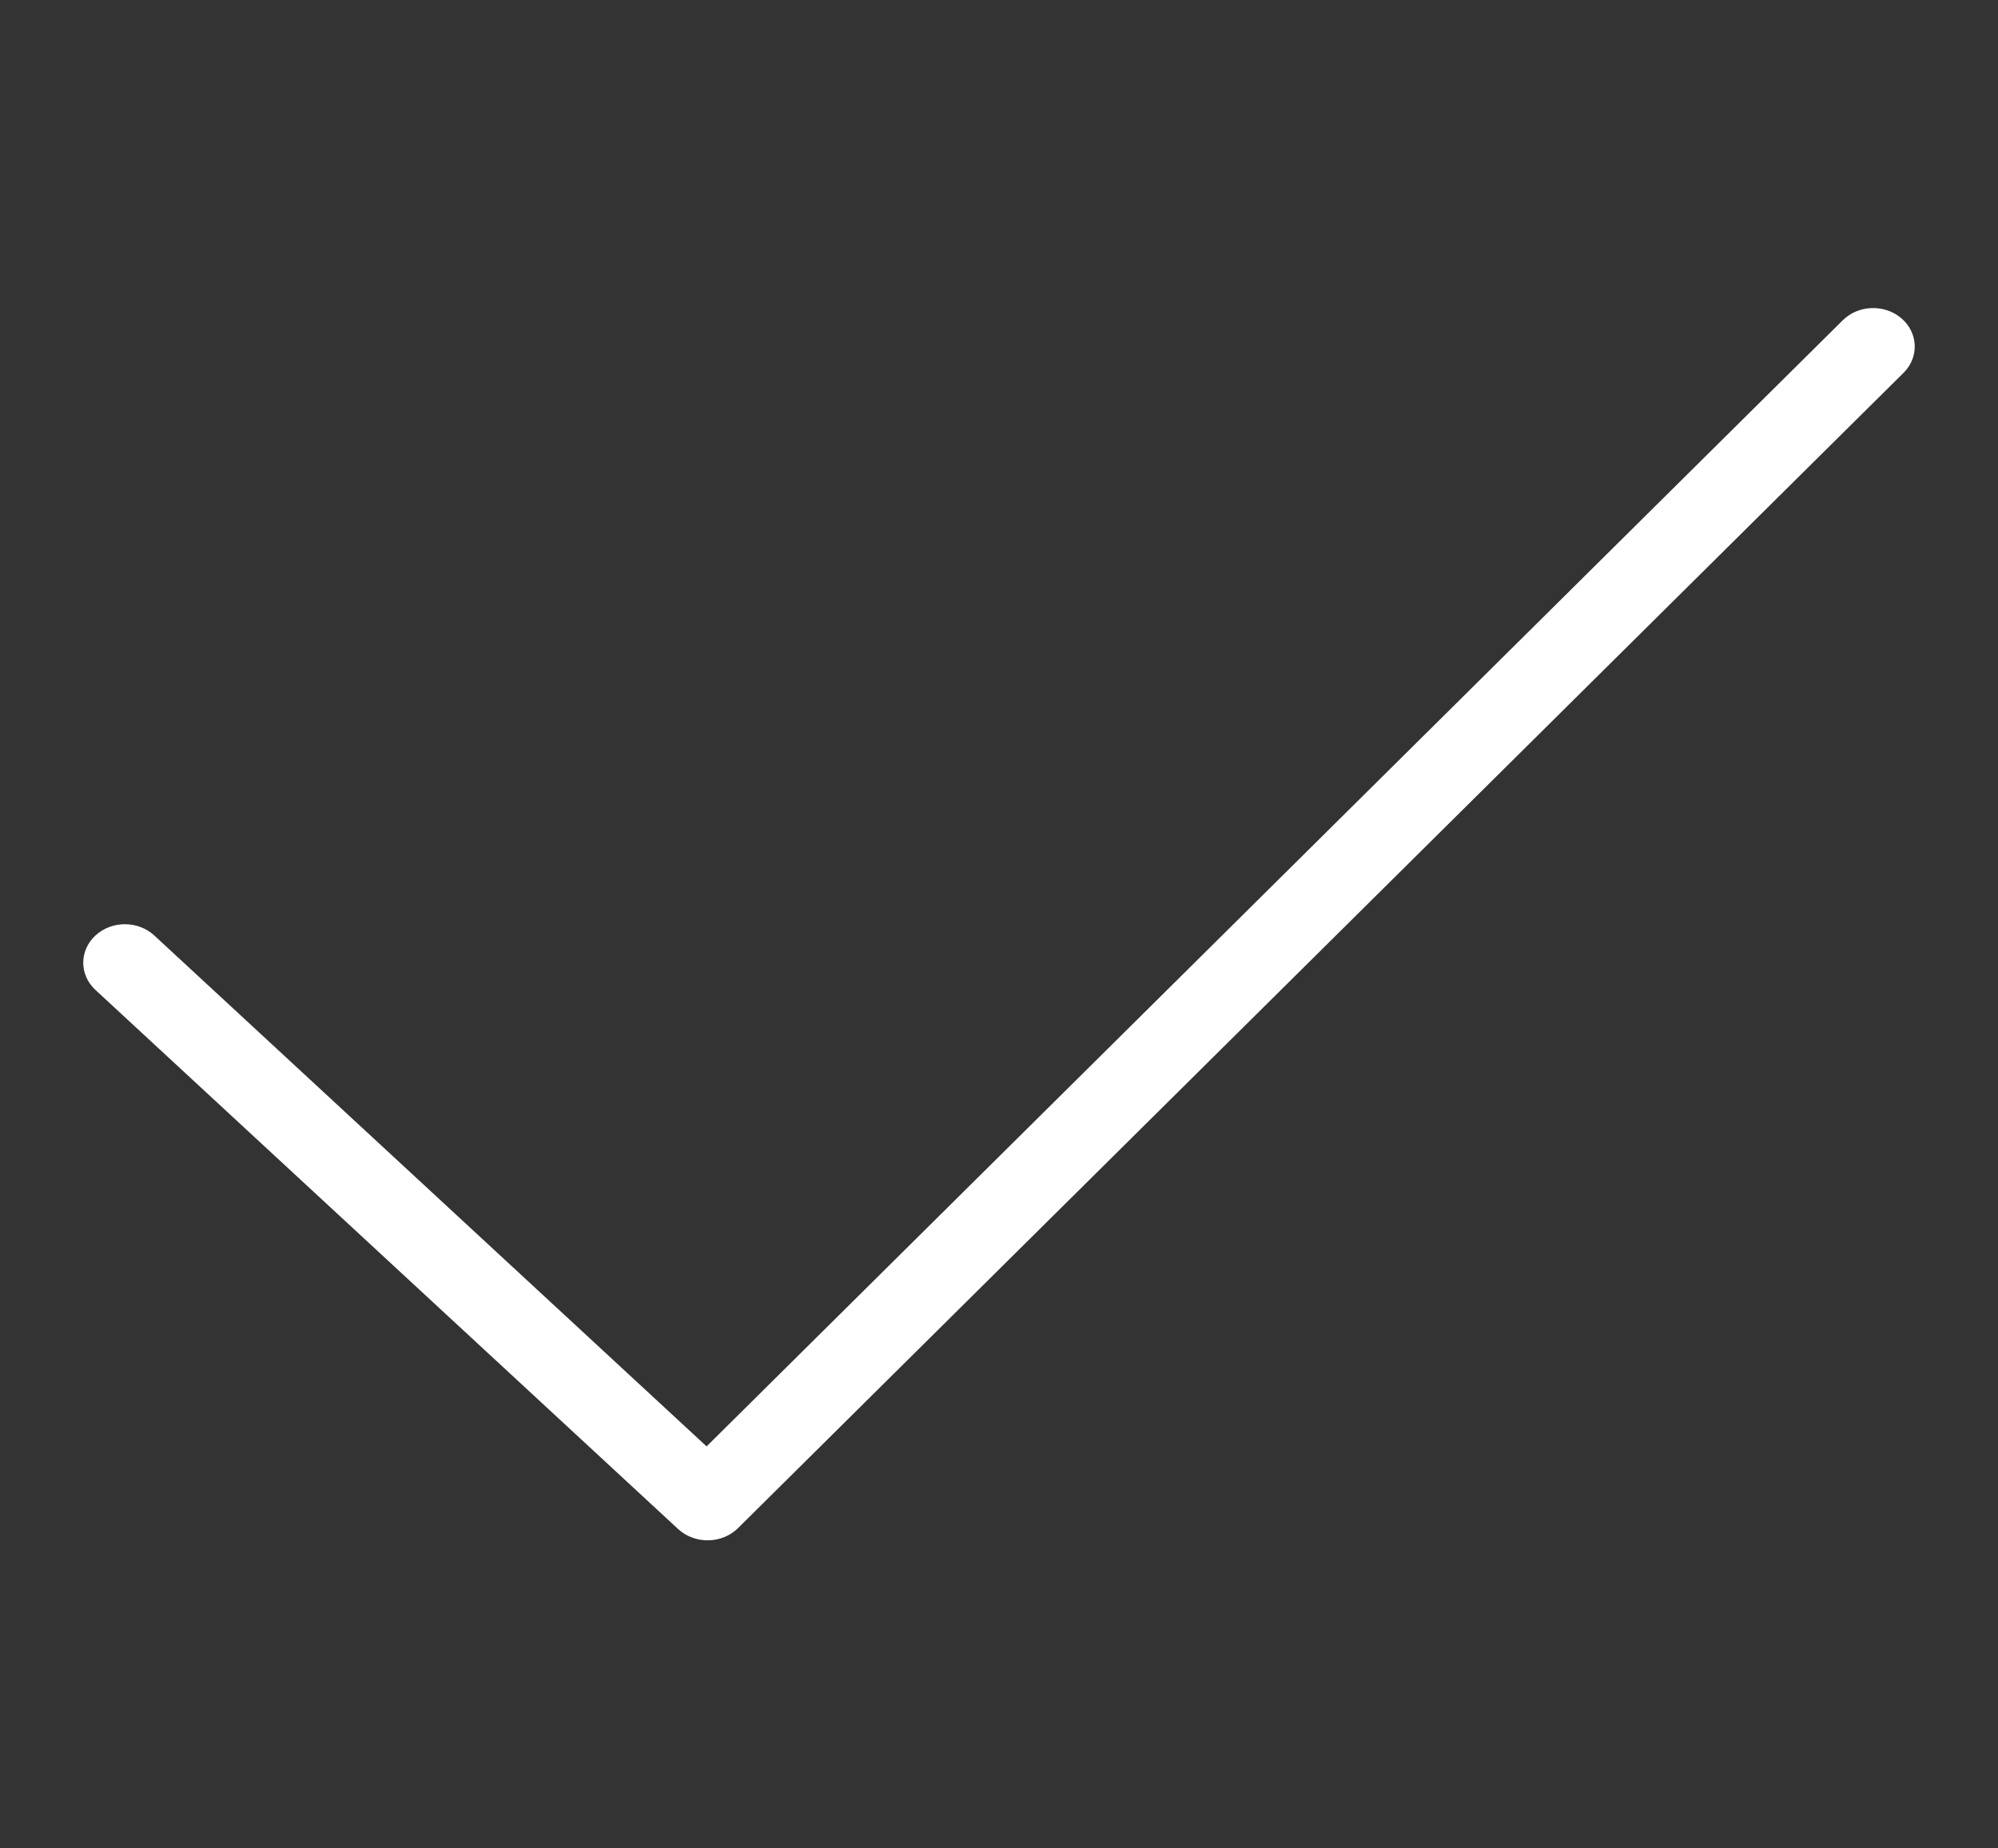 <svg width="40" height="37" viewBox="0 0 40 37" fill="none" xmlns="http://www.w3.org/2000/svg">
<rect x="0" y="0" width="40" height="37" fill="#333333" stroke="none"/>
<path fill-rule="evenodd" clip-rule="evenodd" d="M38.069 6.374C38.405 6.664 38.423 7.152 38.109 7.463L14.776 30.588C14.622 30.741 14.407 30.83 14.181 30.833C13.955 30.837 13.737 30.755 13.577 30.608L1.911 19.816C1.585 19.515 1.585 19.027 1.911 18.726C2.236 18.425 2.764 18.425 3.089 18.726L14.146 28.953L36.891 6.412C37.205 6.1 37.732 6.083 38.069 6.374Z" fill="white"/>
</svg>
